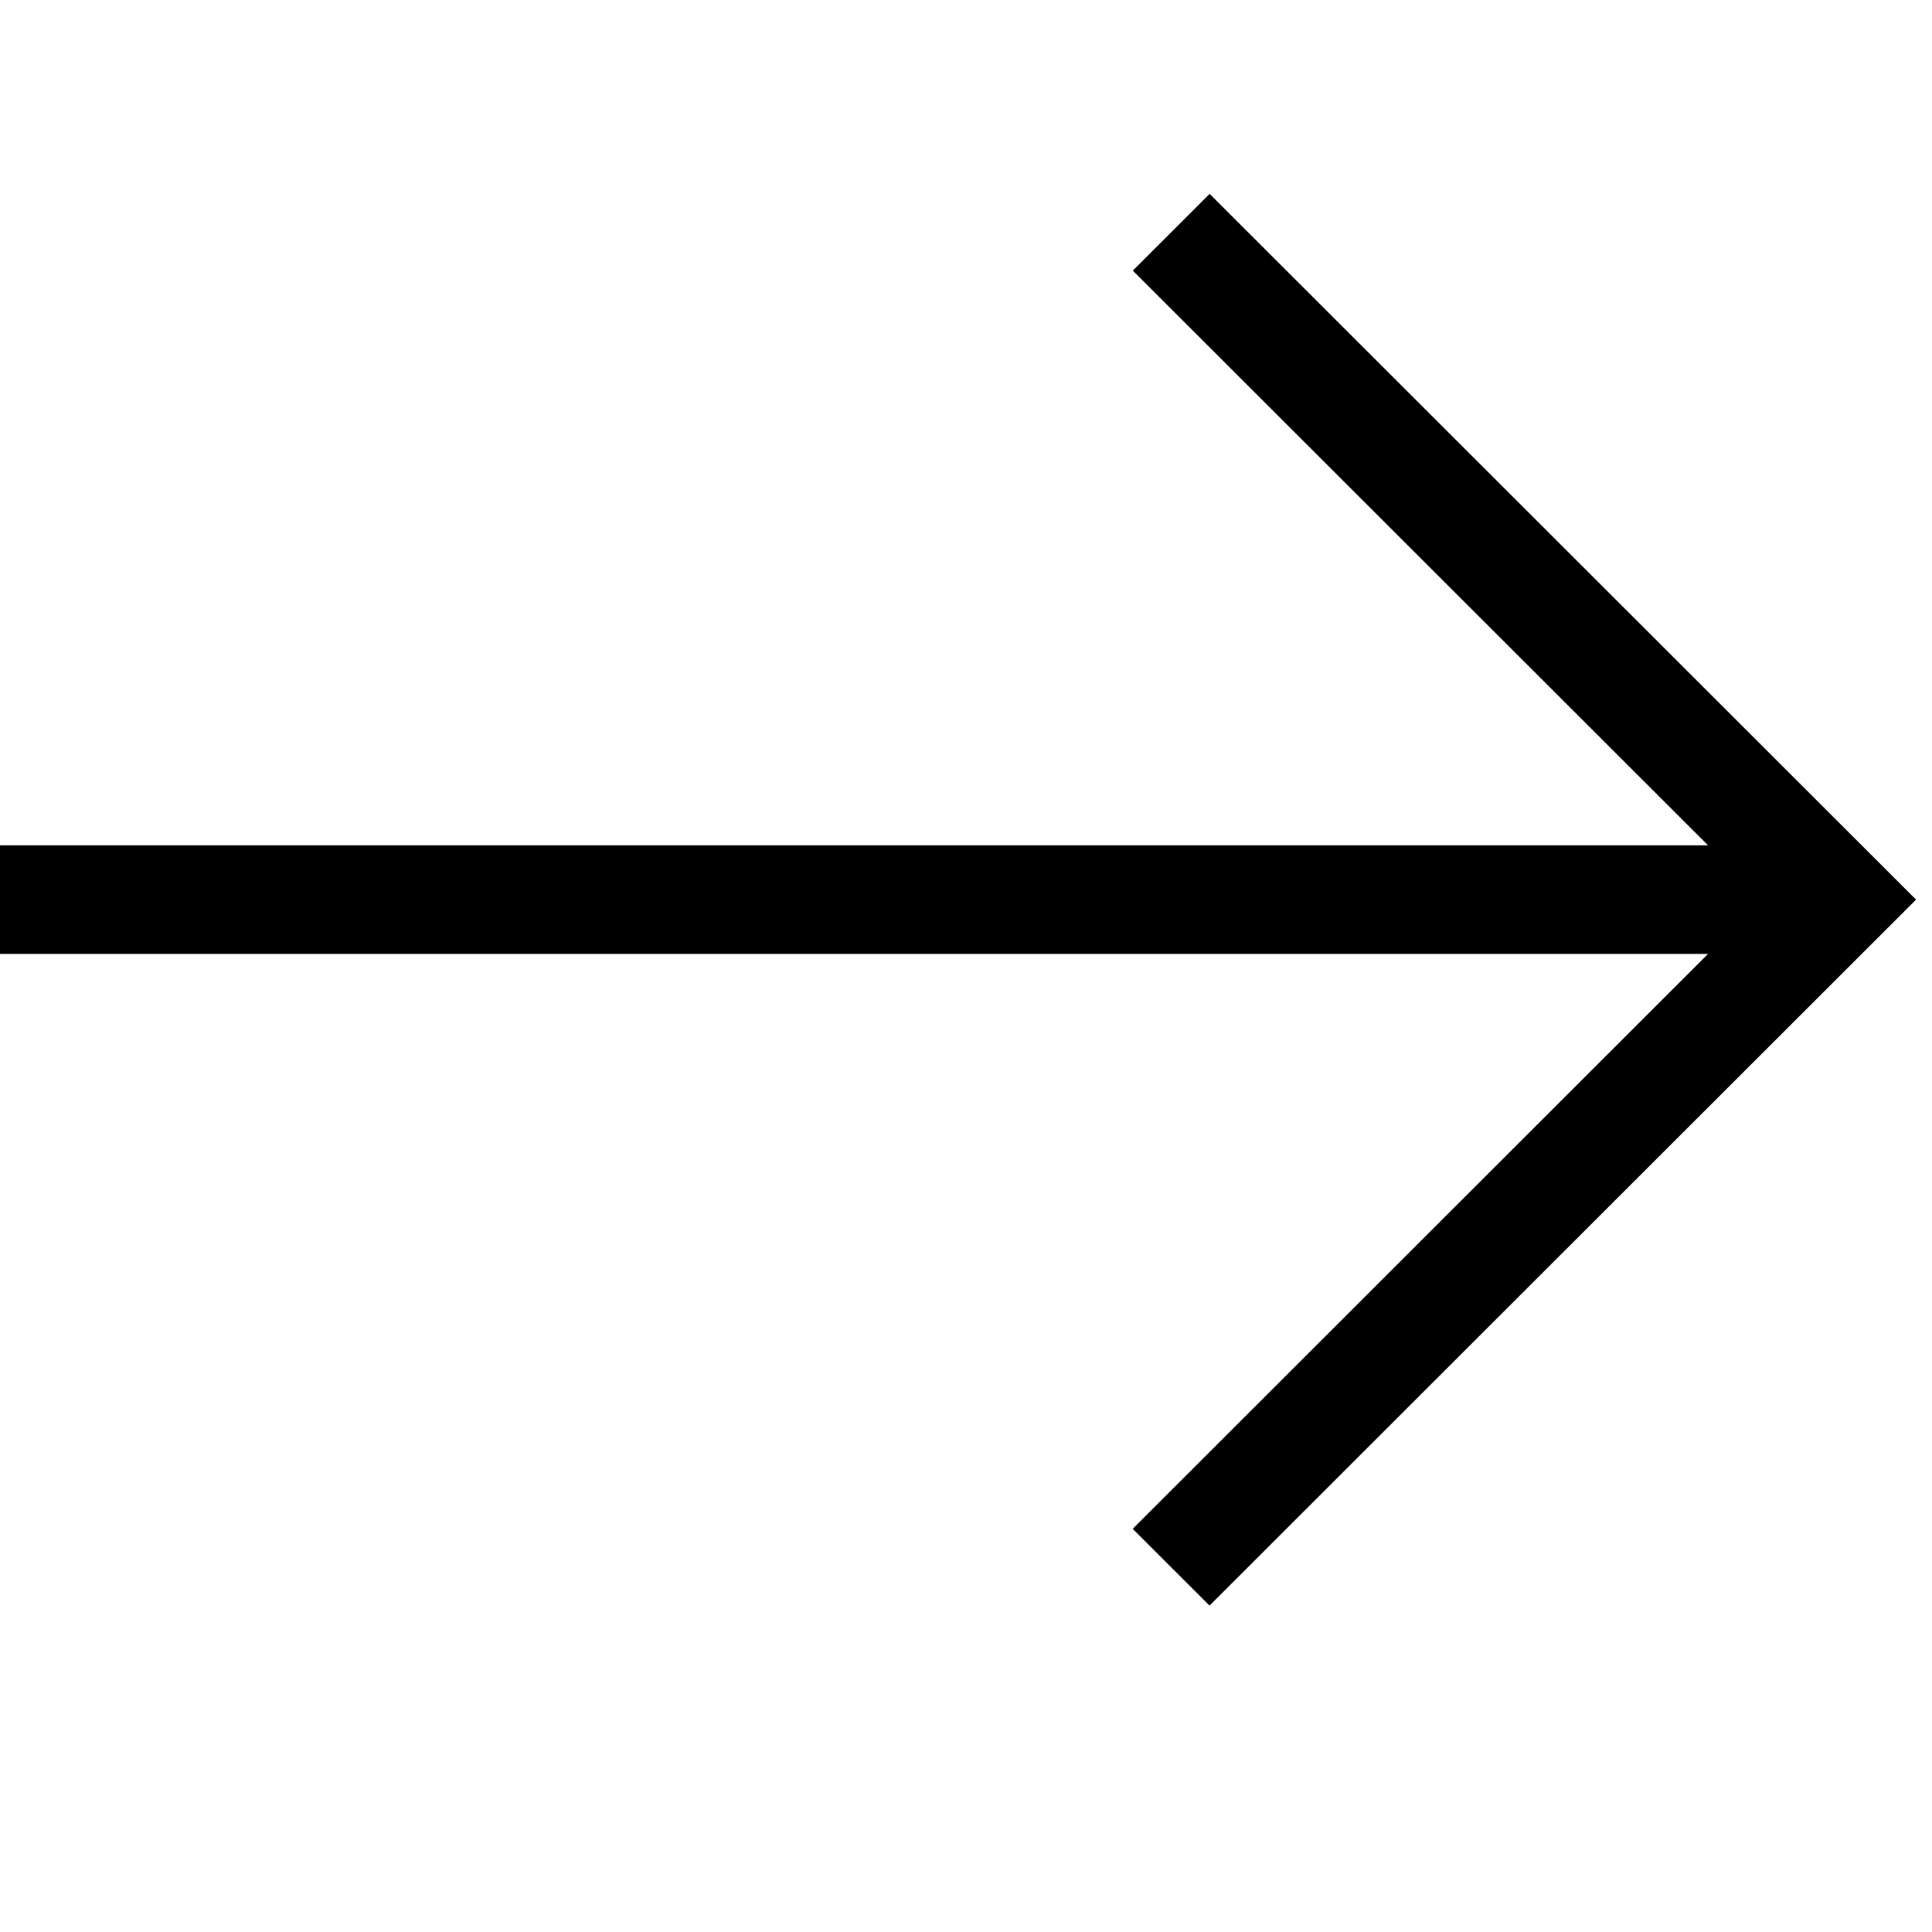 <svg width="16px" height="16px" viewBox="0 0 10 8" version="1.1" xmlns="http://www.w3.org/2000/svg" xmlns:xlink="http://www.w3.org/1999/xlink" xml:space="preserve" xmlns:serif="http://www.serif.com/" style="fill-rule:evenodd;clip-rule:evenodd;stroke-linejoin:round;stroke-miterlimit:2;">
    <g transform="matrix(1,0,0,1,-36.035,-15.967)">
        <g transform="matrix(1.333,0,0,1,0,0)">
            <g transform="matrix(-0.422,-6.88478e-17,5.16359e-17,-0.562,34.895,26.649)">
                <path d="M18.664,12.001L2.914,12.001L8.208,6.706L7.501,5.999L1,12.501L7.5,19.001L8.207,18.294L2.914,13.001L18.664,13.001L18.664,12.001Z" />
            </g>
        </g>
    </g>
</svg>
